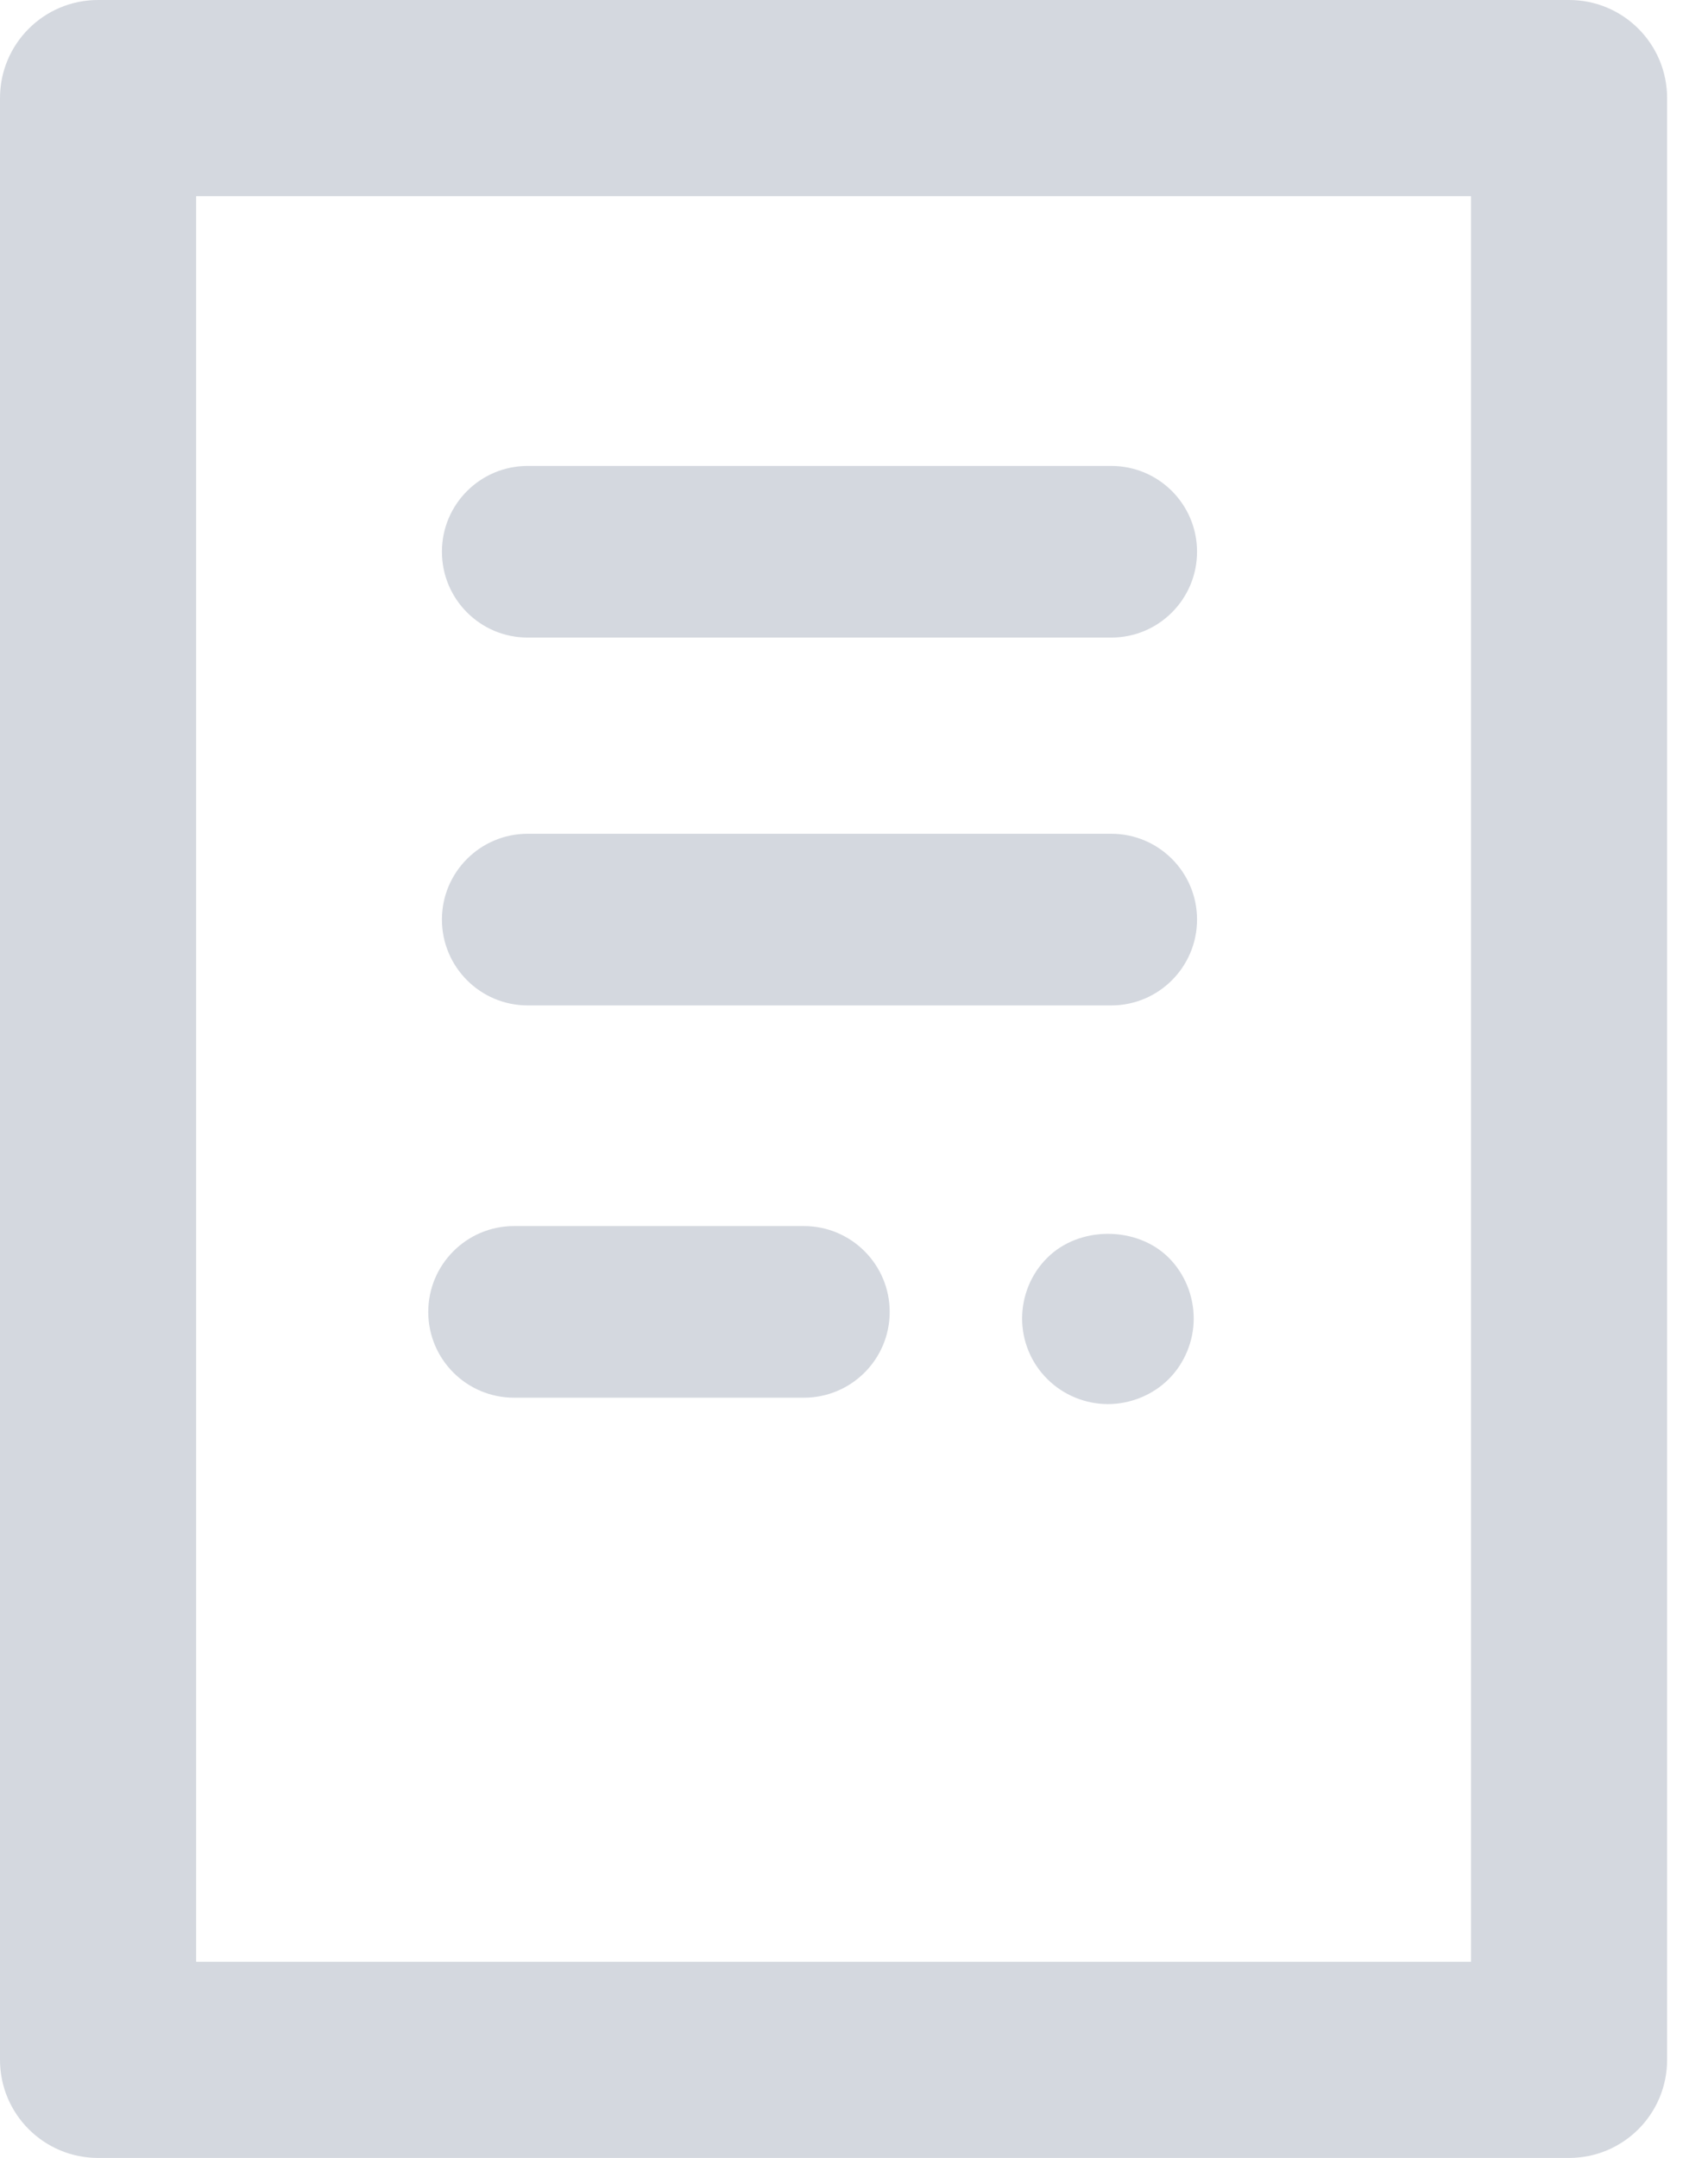 <?xml version="1.0" encoding="UTF-8"?>
<svg width="19px" height="24px" viewBox="0 0 19 24" version="1.1" xmlns="http://www.w3.org/2000/svg" xmlns:xlink="http://www.w3.org/1999/xlink">
    <!-- Generator: Sketch 43.1 (39012) - http://www.bohemiancoding.com/sketch -->
    <title>document</title>
    <desc>Created with Sketch.</desc>
    <defs></defs>
    <g id="Page-1" stroke="none" stroke-width="1" fill="none" fill-rule="evenodd">
        <g id="选择应用设置" transform="translate(-134, -449)" fill="#D4D8DF">
            <g id="Group-12-Copy-2" transform="translate(65, 441)">
                <g id="Group-11">
                    <g id="Group-7">
                        <path d="M82.001,21.988 C82.178,22.165 82.279,22.411 82.279,22.665 C82.279,22.915 82.178,23.161 82.001,23.338 C81.824,23.515 81.575,23.616 81.325,23.616 C81.074,23.616 80.828,23.515 80.651,23.338 C80.471,23.161 80.37,22.915 80.37,22.665 C80.37,22.411 80.471,22.165 80.651,21.988 C81.005,21.634 81.646,21.634 82.001,21.988 L82.001,21.988 Z M73.916,14.136 C73.916,13.609 74.343,13.182 74.87,13.182 L81.362,13.182 C81.889,13.182 82.316,13.609 82.316,14.136 C82.316,14.664 81.889,15.091 81.362,15.091 L74.87,15.091 C74.343,15.091 73.916,14.664 73.916,14.136 L73.916,14.136 Z M73.916,18.227 C73.916,17.7 74.343,17.273 74.87,17.273 L81.362,17.273 C81.889,17.273 82.316,17.7 82.316,18.227 C82.316,18.754 81.889,19.182 81.362,19.182 L74.87,19.182 C74.343,19.182 73.916,18.754 73.916,18.227 L73.916,18.227 Z M73.764,22.591 C73.764,22.064 74.191,21.636 74.719,21.636 L77.942,21.636 C78.47,21.636 78.897,22.064 78.897,22.591 C78.897,23.118 78.47,23.545 77.942,23.545 L74.719,23.545 C74.191,23.545 73.764,23.118 73.764,22.591 L73.764,22.591 Z M71.182,29.818 L85.364,29.818 L85.364,10.182 L71.182,10.182 L71.182,29.818 Z M86.455,8 L70.091,8 C69.488,8 69,8.488 69,9.091 L69,30.909 C69,31.512 69.488,32 70.091,32 L86.455,32 C87.057,32 87.545,31.512 87.545,30.909 L87.545,9.091 C87.545,8.488 87.057,8 86.455,8 L86.455,8 Z" id="document"></path>
                    </g>
                </g>
            </g>
        </g>
    </g>
</svg>